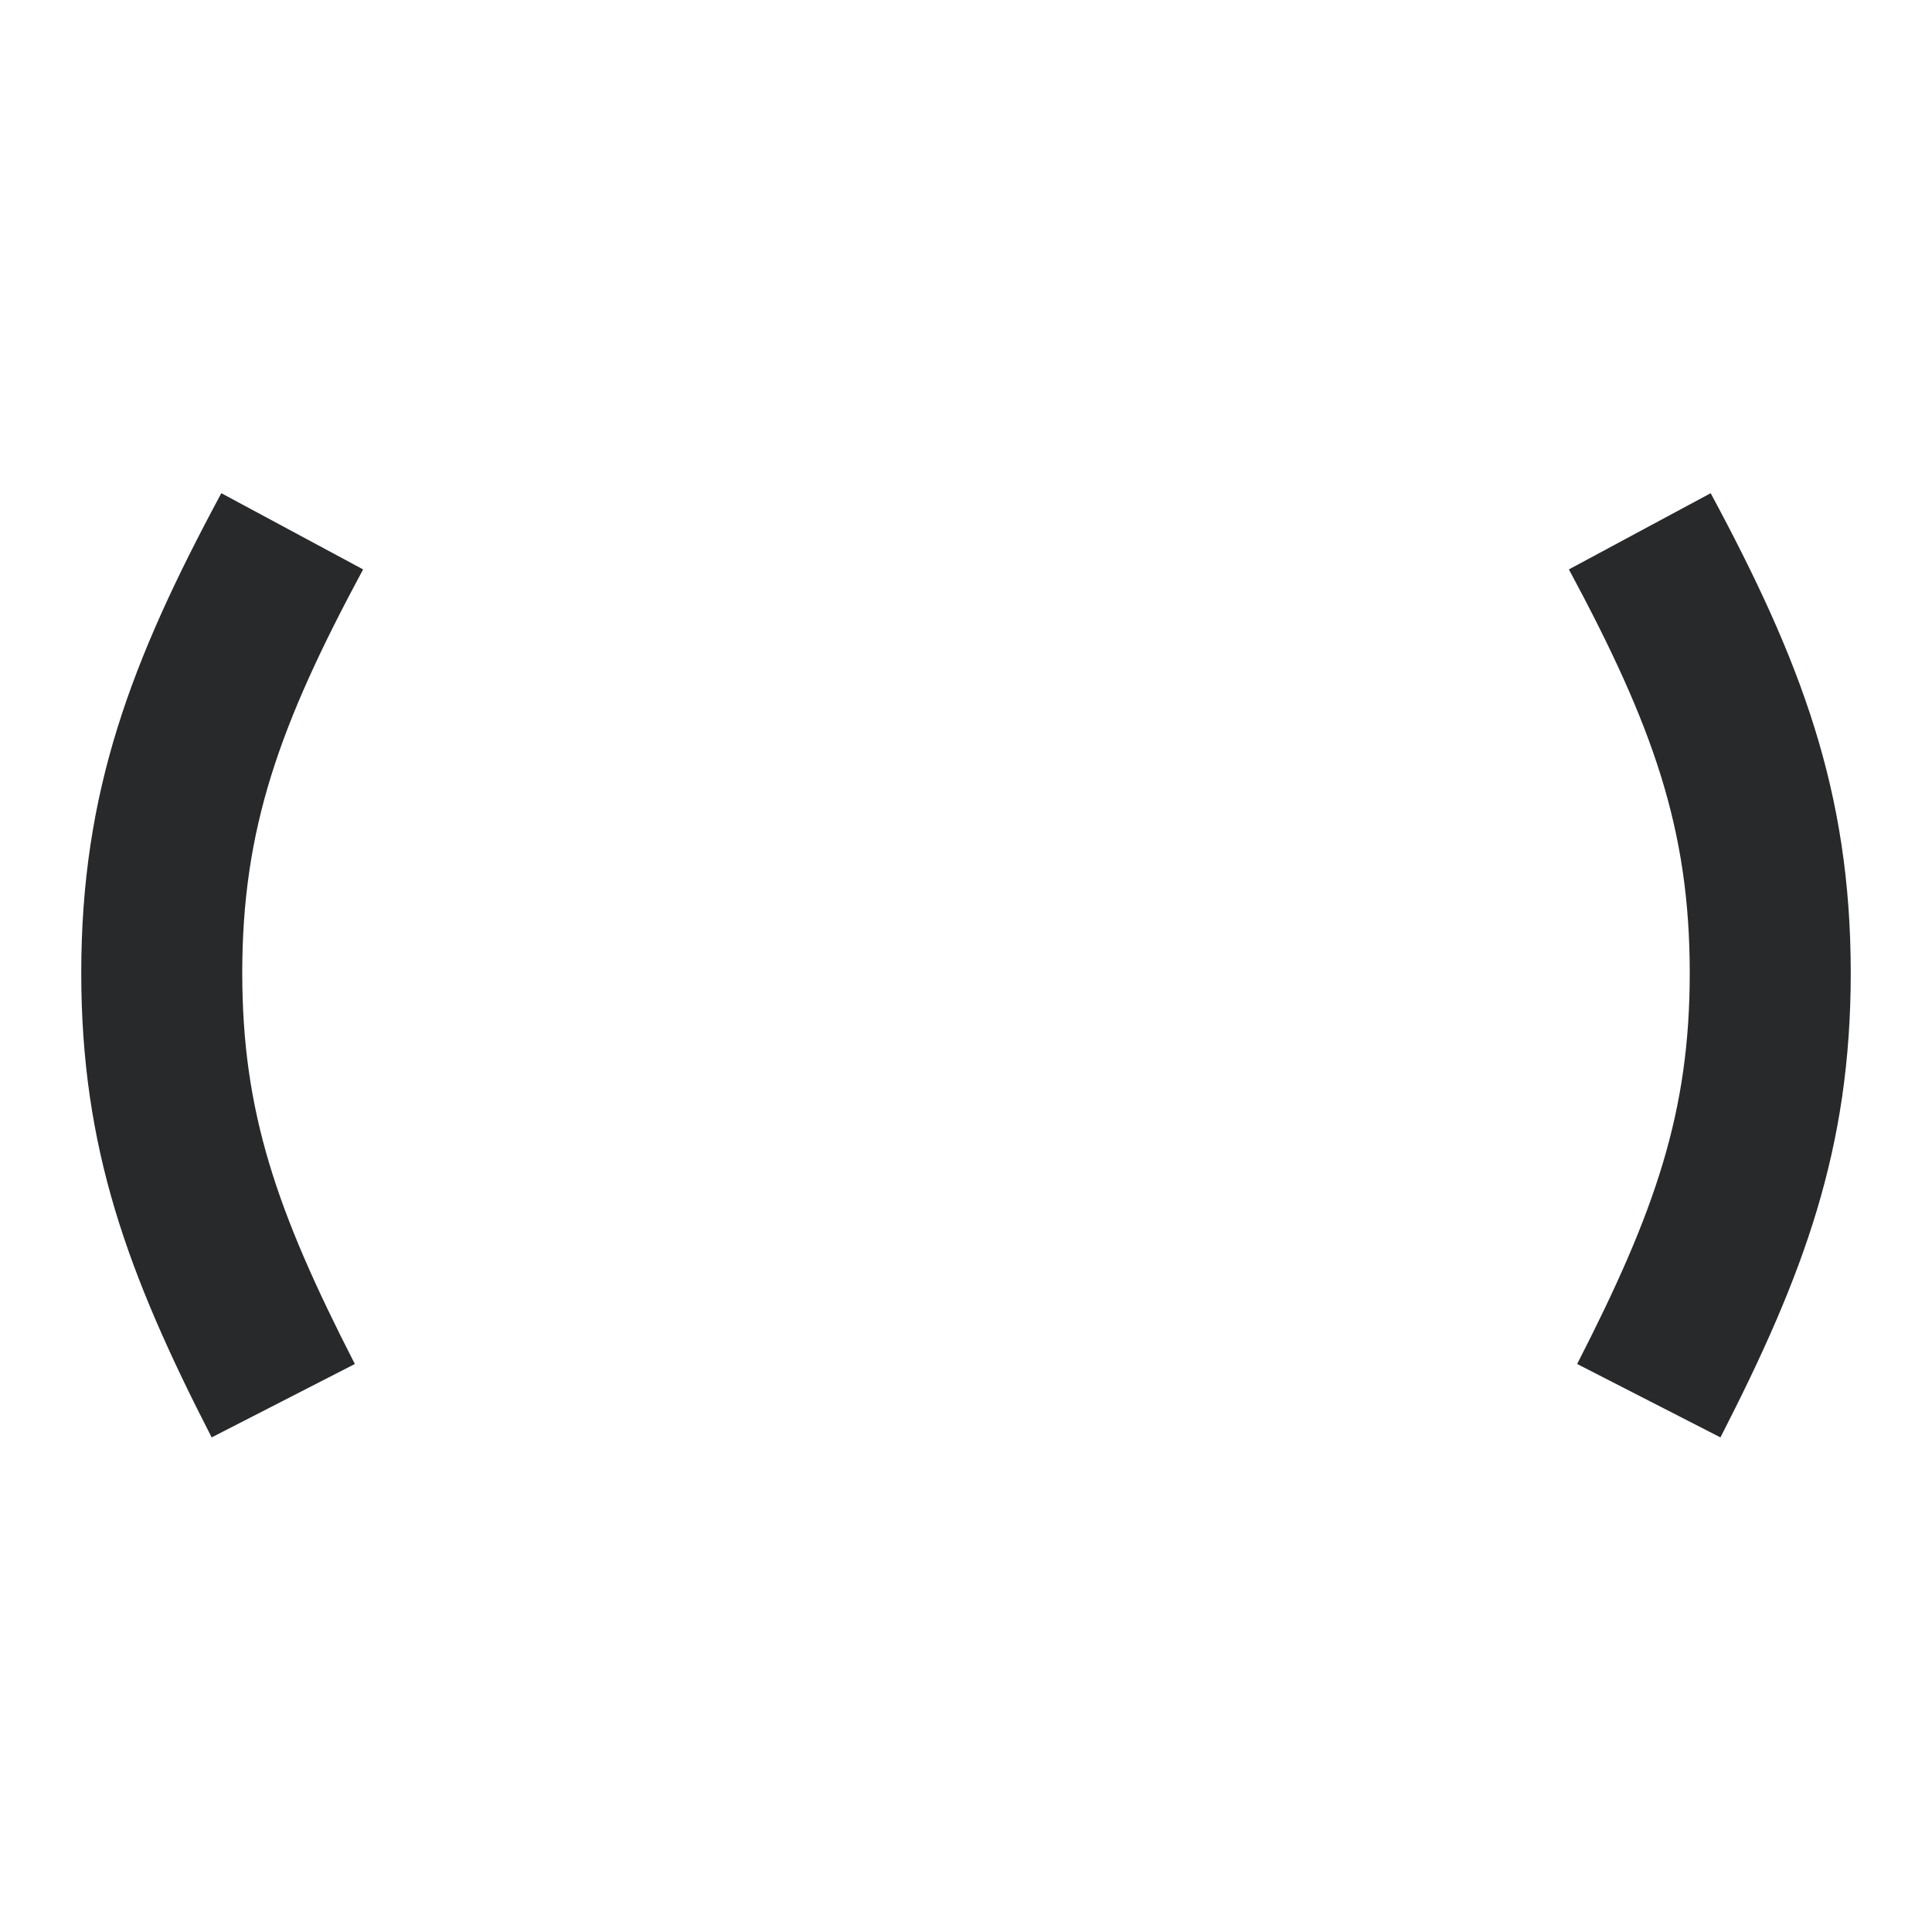 <svg width="18" height="18" viewBox="0 0 18 18" fill="none" xmlns="http://www.w3.org/2000/svg">
<path d="M3.383 5.305C2.602 6.756 2.257 7.72 2.257 9.065C2.257 10.363 2.578 11.287 3.306 12.708L1.972 13.392C1.191 11.871 0.757 10.7 0.757 9.065C0.757 7.371 1.223 6.154 2.062 4.595L3.383 5.305Z" fill="#27292A"/>
<path d="M14.617 5.305C15.398 6.756 15.743 7.72 15.743 9.065C15.743 10.363 15.422 11.287 14.694 12.708L16.029 13.392C16.809 11.871 17.243 10.7 17.243 9.065C17.243 7.371 16.777 6.154 15.938 4.595L14.617 5.305Z" fill="#27292A"/>
</svg>
